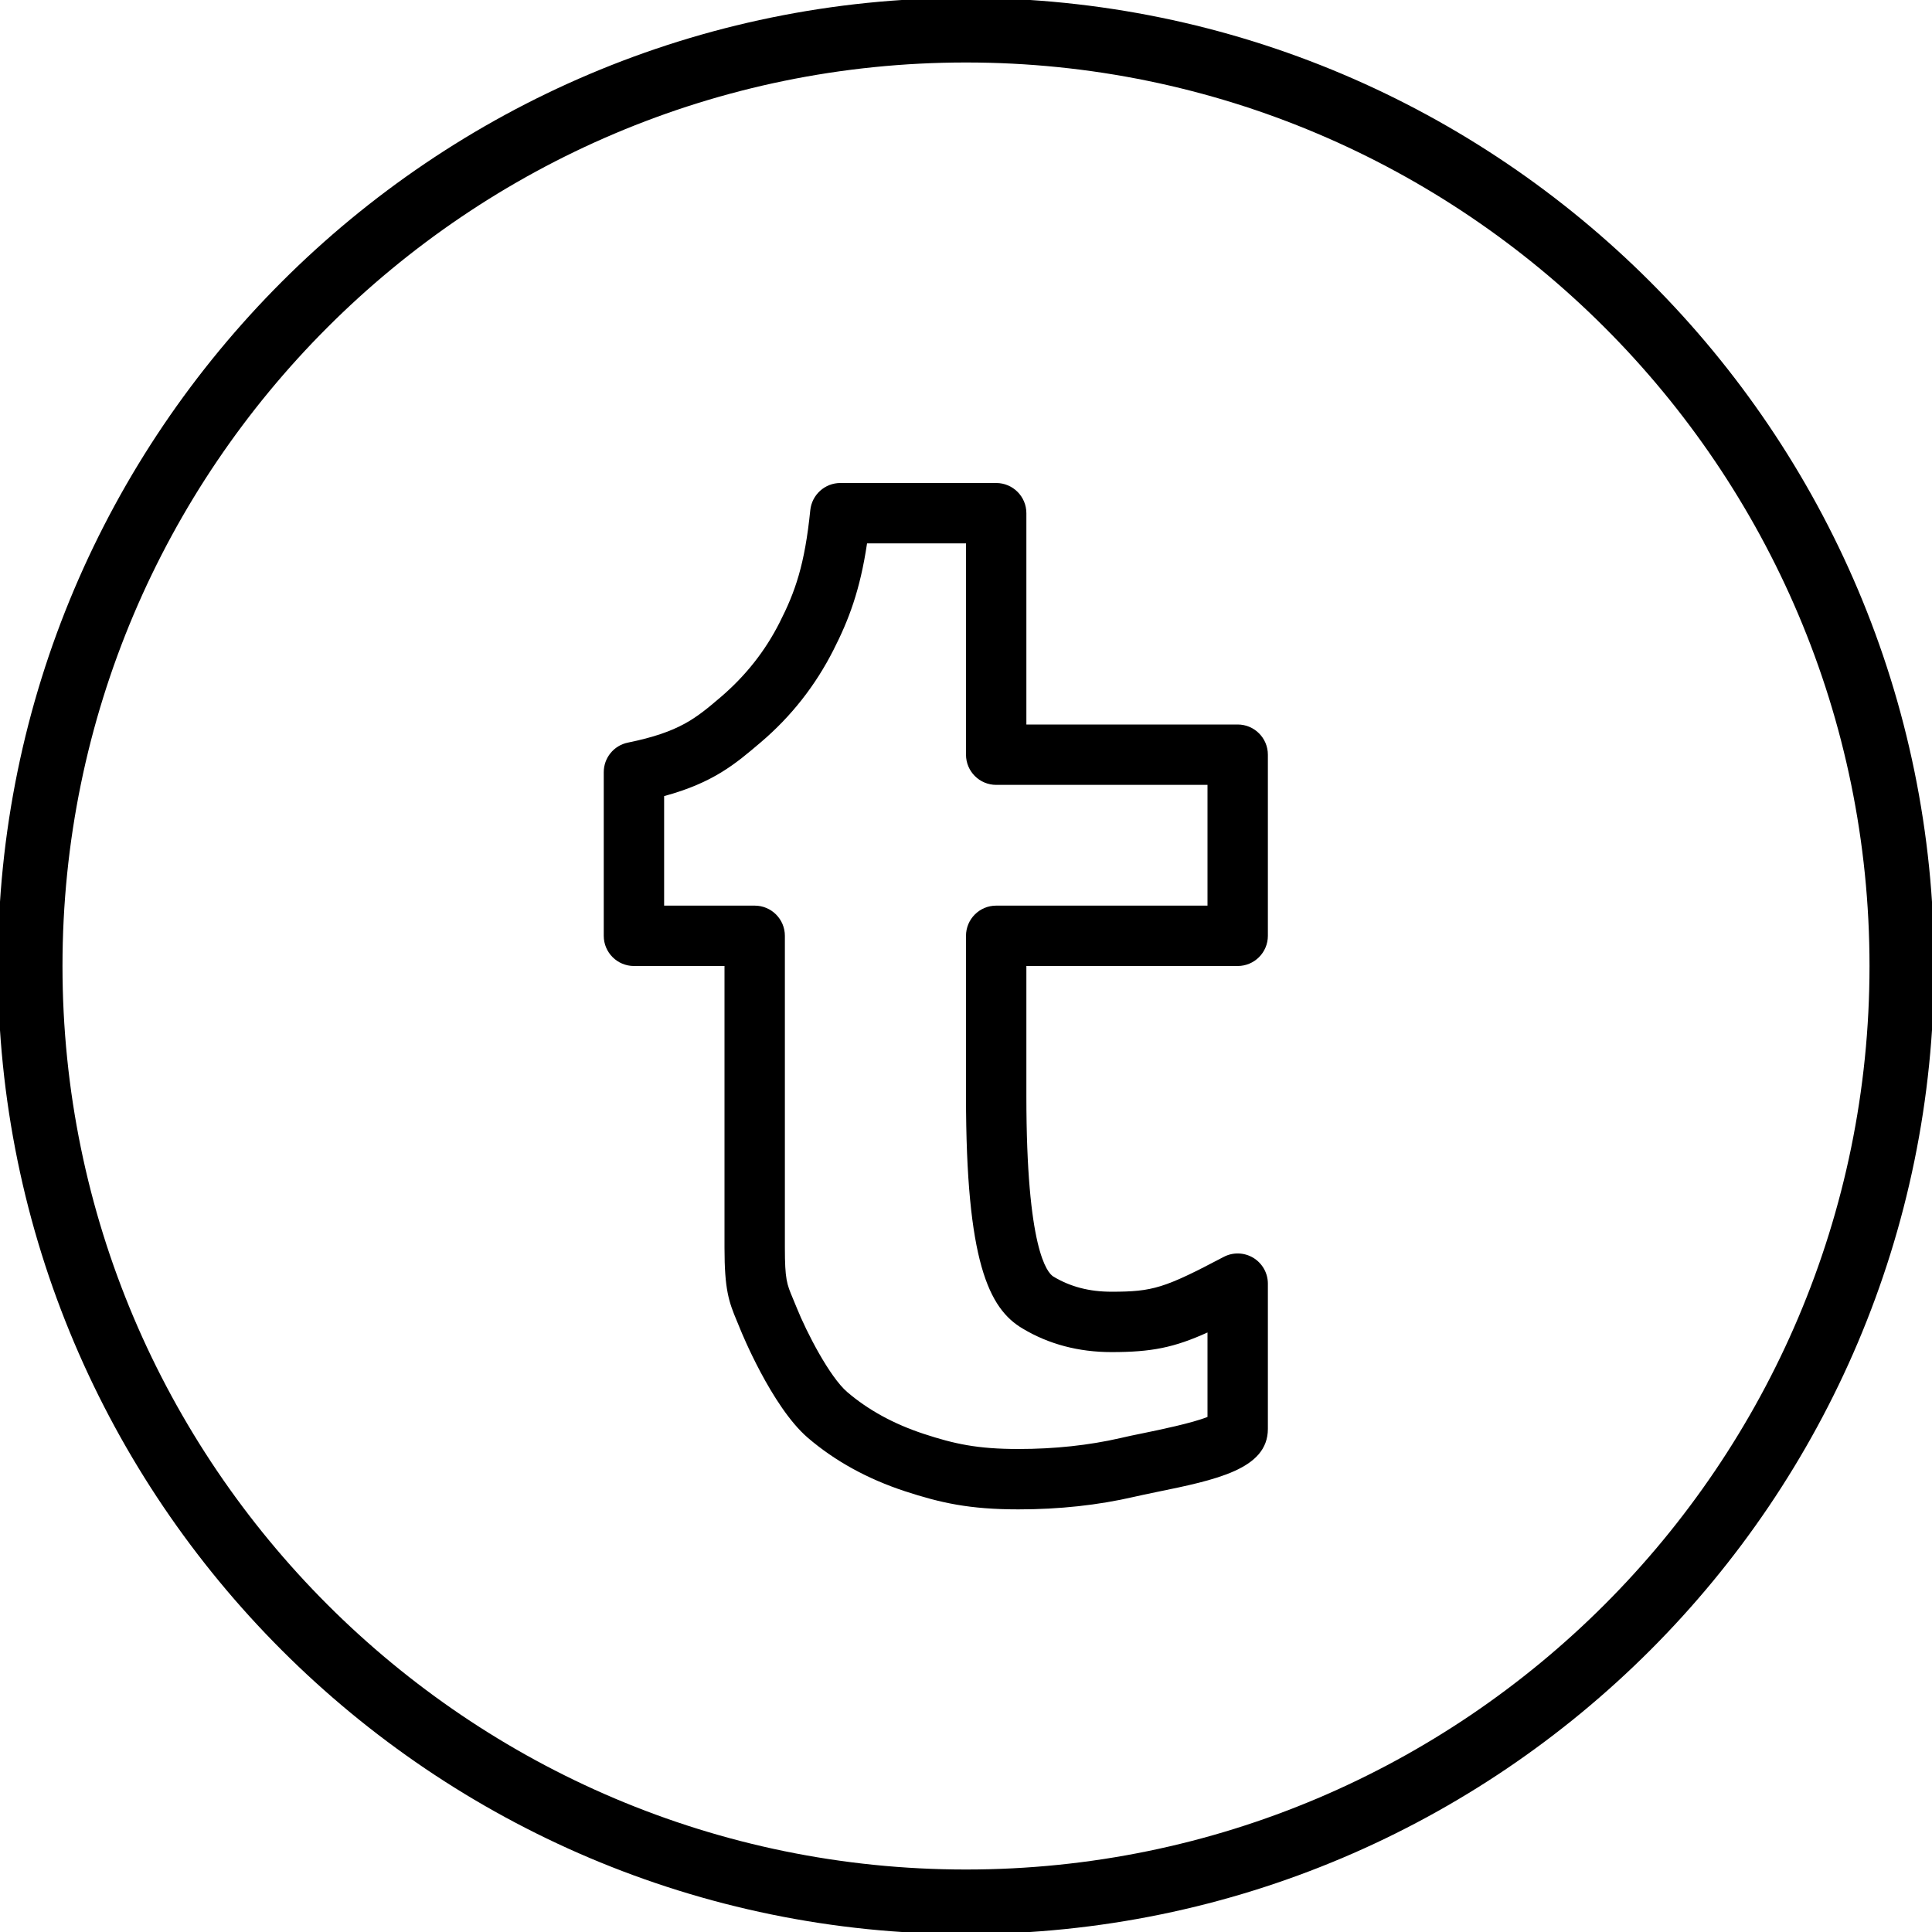 <!-- Generated by IcoMoon.io -->
<svg version="1.1" xmlns="http://www.w3.org/2000/svg" width="32" height="32" viewBox="0 0 32 32">
<title>twitter</title>
<path d="M16-0.035c-8.841 0-16.035 7.194-16.035 16.035s7.194 16.035 16.035 16.035 16.035-7.194 16.035-16.035-7.194-16.035-16.035-16.035zM16 30.965c-8.252 0-14.965-6.713-14.965-14.965s6.713-14.965 14.965-14.965 14.965 6.713 14.965 14.965-6.713 14.965-14.965 14.965zM20.5 12h-3.5v-3.5c0-0.276-0.224-0.5-0.5-0.5h-2.581c-0.256 0-0.471 0.194-0.498 0.449-0.092 0.907-0.25 1.354-0.509 1.863-0.238 0.47-0.56 0.88-0.979 1.238-0.407 0.346-0.675 0.575-1.533 0.75-0.233 0.047-0.4 0.252-0.4 0.49v2.71c0 0.276 0.224 0.5 0.5 0.5h1.5v4.667c0 0.693 0.071 0.895 0.207 1.218l0.059 0.143c0.005 0.013 0.513 1.268 1.113 1.785 0.447 0.384 0.988 0.682 1.608 0.886 0.596 0.195 1.072 0.301 1.881 0.301 0.678 0 1.321-0.070 1.913-0.207 0.1-0.023 0.224-0.049 0.359-0.077 0.998-0.204 1.86-0.38 1.86-1.049v-2.406c0-0.175-0.092-0.337-0.242-0.428-0.15-0.090-0.336-0.096-0.491-0.014-0.981 0.517-1.172 0.576-1.857 0.576-0.366 0-0.679-0.081-0.961-0.25-0.105-0.062-0.449-0.461-0.449-2.986v-2.159h3.5c0.276 0 0.5-0.224 0.5-0.5v-3c0-0.276-0.224-0.5-0.5-0.5zM20 15h-3.5c-0.276 0-0.5 0.224-0.5 0.5v2.659c0 2.733 0.376 3.515 0.938 3.846 0.432 0.259 0.927 0.39 1.472 0.39 0.662 0 1.035-0.074 1.59-0.325v1.399c-0.253 0.102-0.803 0.215-1.060 0.268-0.147 0.030-0.281 0.057-0.387 0.083-0.516 0.118-1.084 0.18-1.685 0.18-0.679 0-1.061-0.084-1.569-0.251-0.495-0.163-0.921-0.396-1.268-0.694-0.288-0.248-0.669-0.981-0.836-1.397l-0.066-0.16c-0.096-0.229-0.129-0.307-0.129-0.831v-5.167c0-0.276-0.224-0.5-0.5-0.5h-1.5v-1.814c0.817-0.223 1.178-0.531 1.603-0.893 0.5-0.425 0.904-0.939 1.202-1.528 0.253-0.497 0.44-0.986 0.556-1.765h1.639v3.5c0 0.276 0.224 0.5 0.5 0.5h3.5v2z"></path>
</svg>
